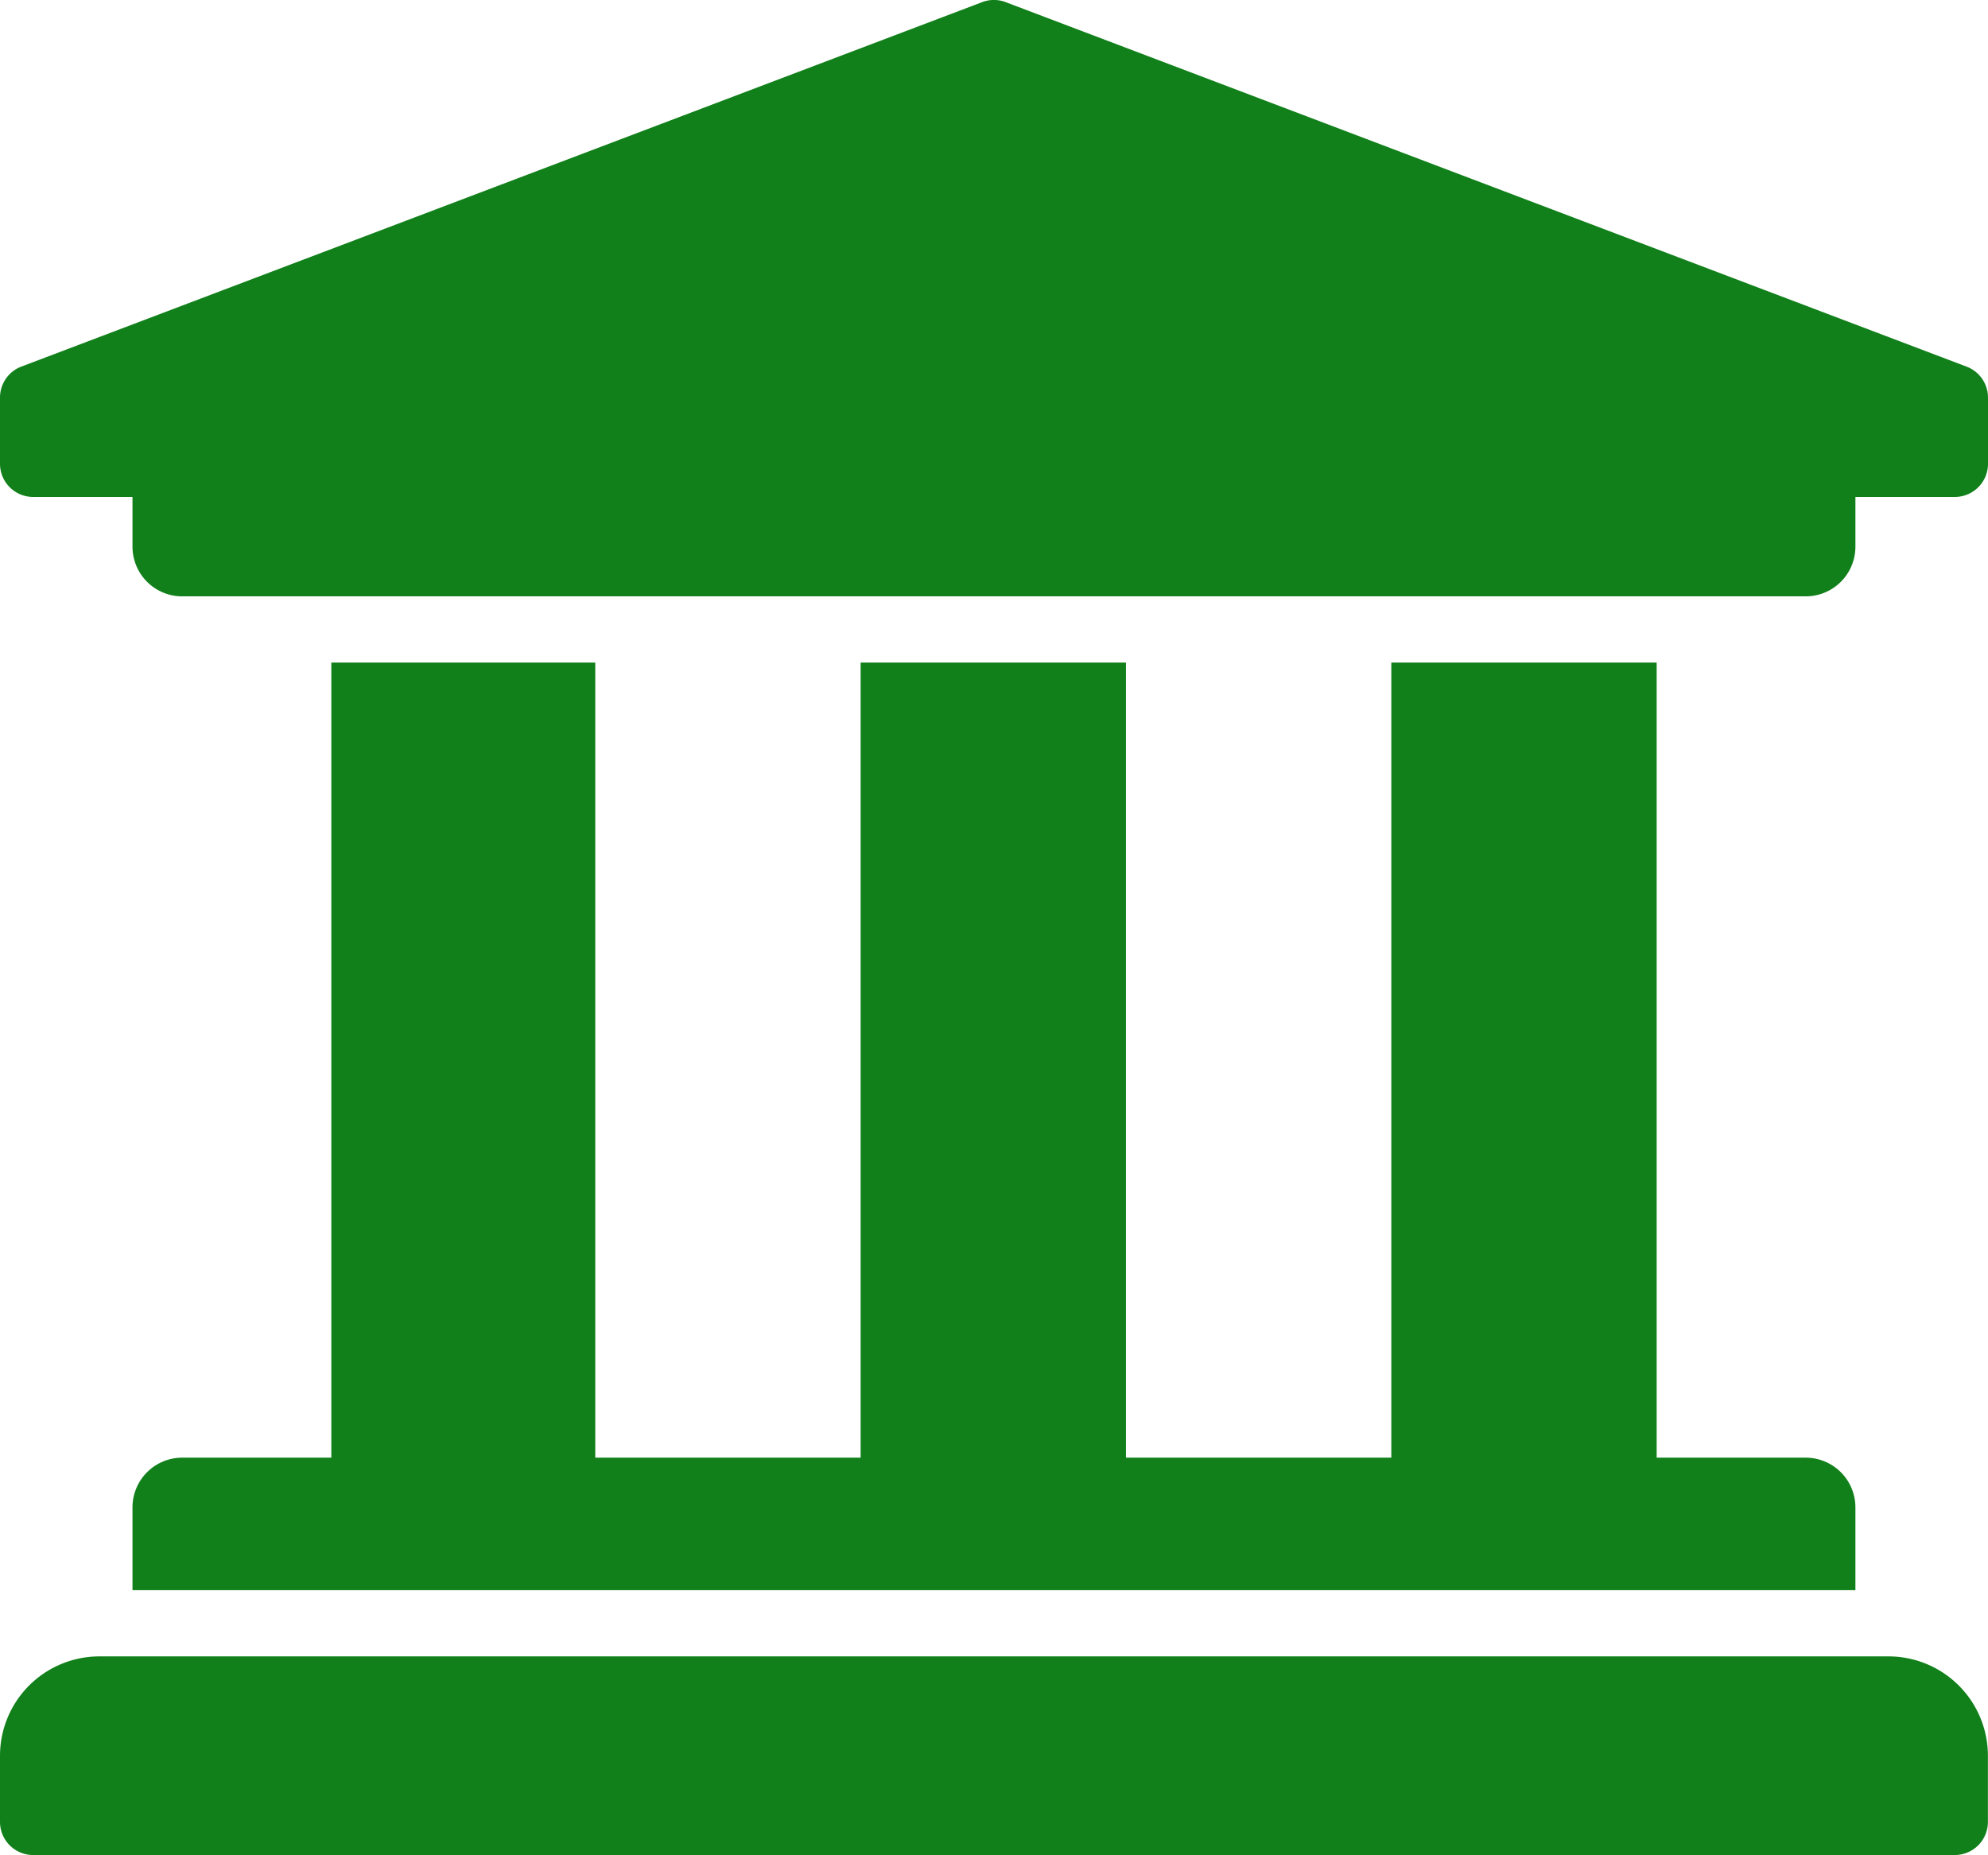 <svg xmlns="http://www.w3.org/2000/svg" width="22.476" height="20.977" viewBox="0 0 22.476 20.977">
  <path id="university-solid" d="M38.476,36.495v.749a.375.375,0,0,1-.375.375H36.977v.562a.562.562,0,0,1-.562.562H18.06a.562.562,0,0,1-.562-.562v-.562H16.375A.375.375,0,0,1,16,37.244v-.749a.375.375,0,0,1,.231-.346l10.863-4.121a.374.374,0,0,1,.286,0l10.863,4.121A.375.375,0,0,1,38.476,36.495ZM37.352,50.729H17.124A1.124,1.124,0,0,0,16,51.853V52.6a.375.375,0,0,0,.375.375H38.1a.375.375,0,0,0,.375-.375v-.749A1.124,1.124,0,0,0,37.352,50.729ZM19.746,39.492v8.99H18.06a.562.562,0,0,0-.562.562v.936H36.977v-.936a.562.562,0,0,0-.562-.562H34.73v-8.99h-3v8.99h-3v-8.99h-3v8.99h-3v-8.99Z" transform="translate(-16 -32)" fill="#11801a"/>
</svg>
